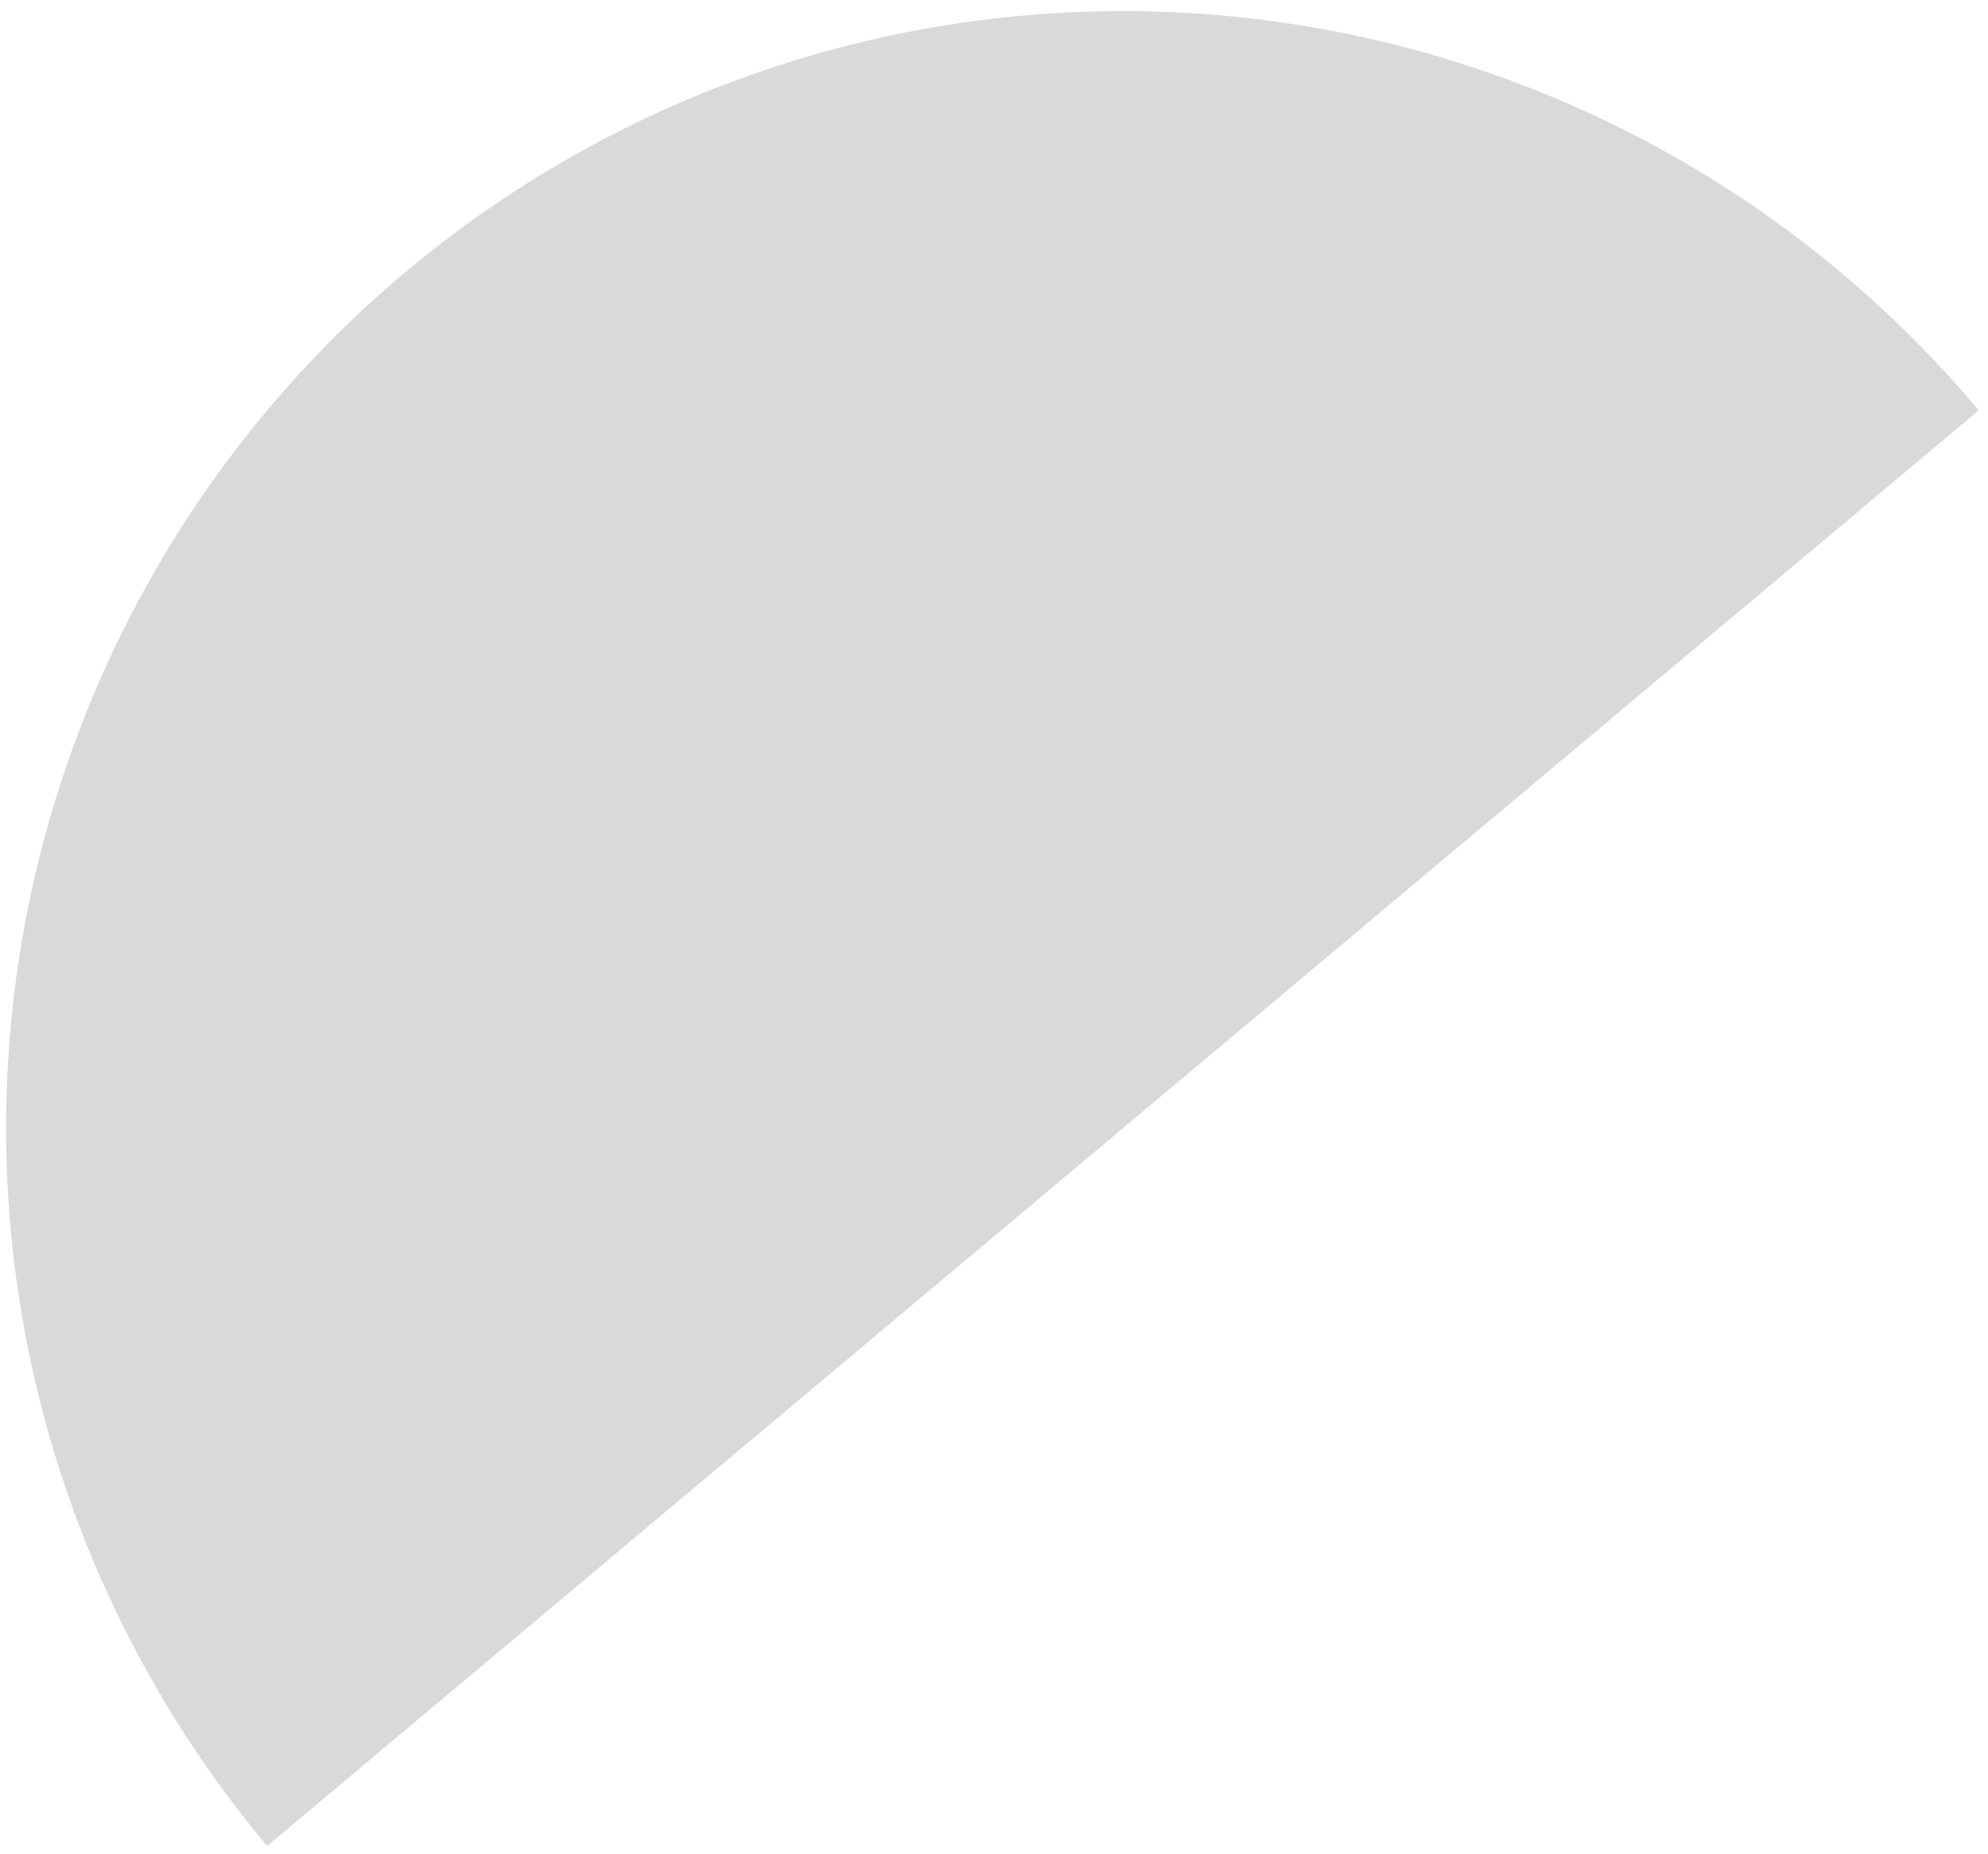<svg width="178" height="166" viewBox="0 0 178 166" fill="none" xmlns="http://www.w3.org/2000/svg">
<path d="M23.921 165.247C6.879 144.925 -1.391 118.666 0.928 92.246C3.248 65.826 15.967 41.409 36.289 24.368C56.611 7.326 82.871 -0.945 109.291 1.375C135.711 3.694 160.127 16.414 177.169 36.736L100.545 100.992L23.921 165.247Z" fill="#D9D9D9"/>
</svg>
